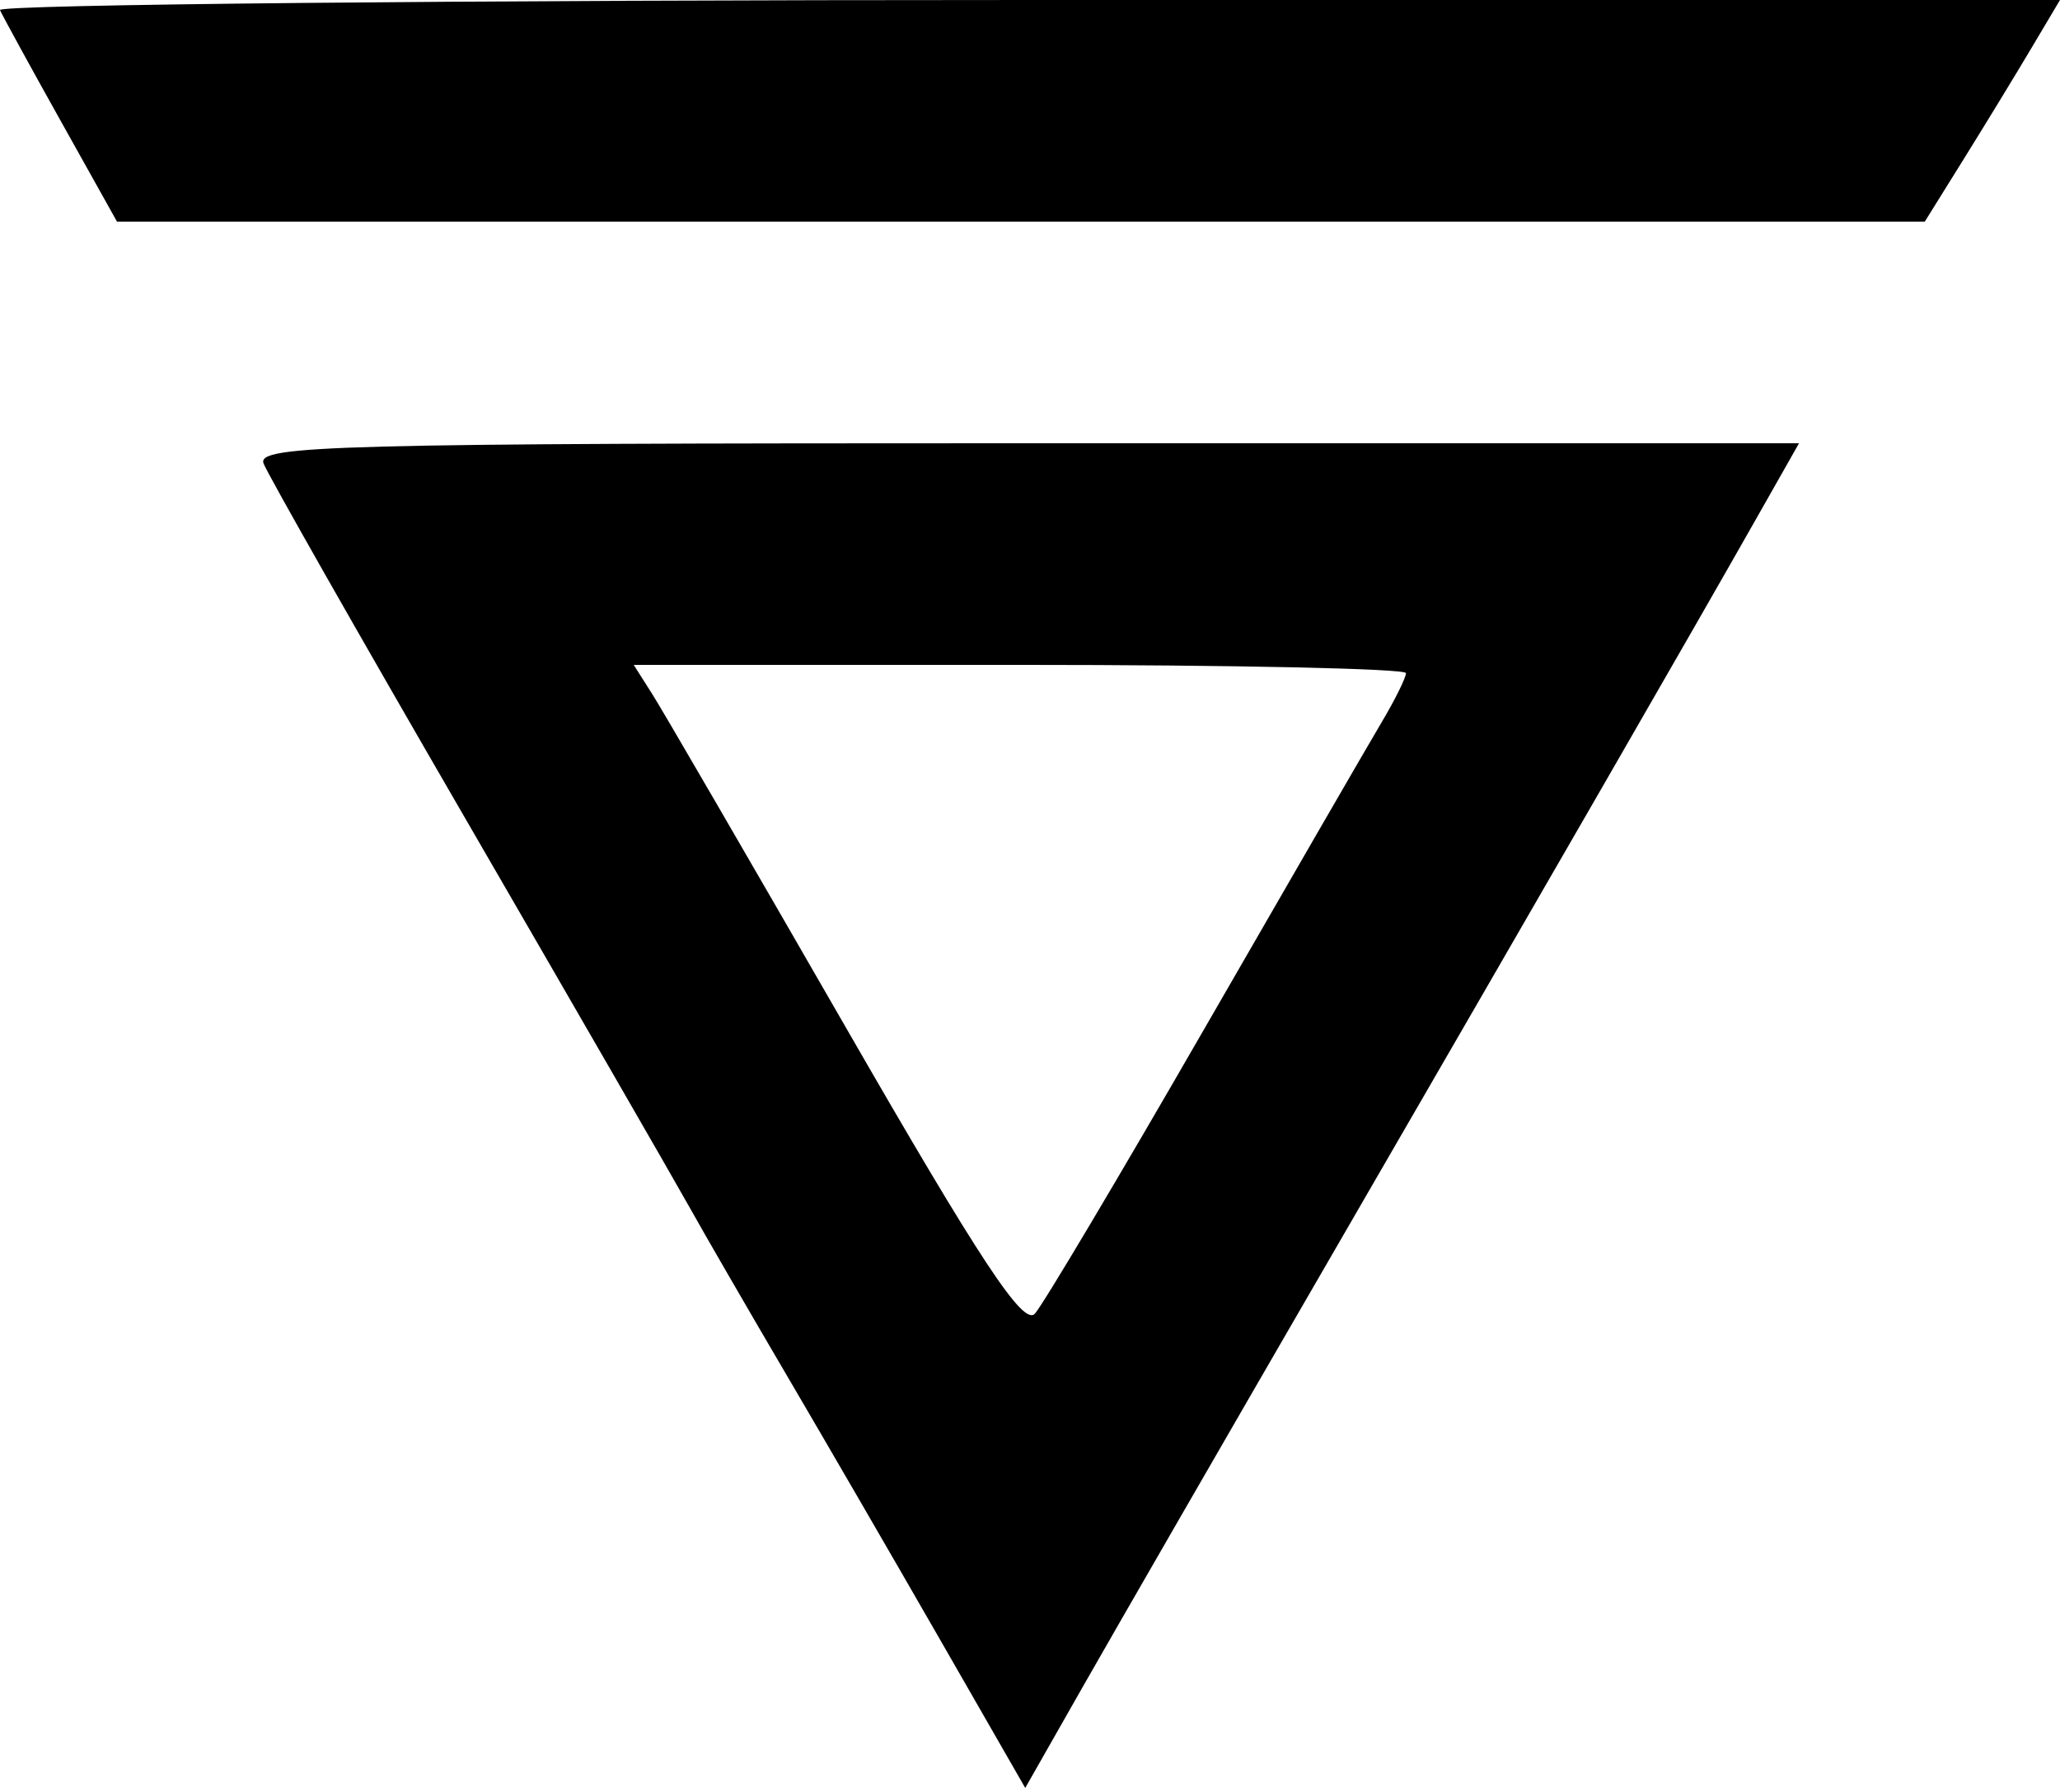 <svg width="500" height="435" viewBox="0 0 500 435" fill="#000000" xmlns="http://www.w3.org/2000/svg">
<path fill-rule="evenodd" clip-rule="evenodd" d="M0.002 2.443C0.581 3.785 7.208 15.89 14.727 29.342L28.398 53.799H247.789H467.18L476.537 38.767C481.683 30.501 489.069 18.396 492.946 11.867L500 0H249.473C111.685 0 -0.58 1.098 0.002 2.443ZM63.975 112.515C65.013 115.218 87.064 154.025 112.979 198.751C138.891 243.477 163.278 285.765 167.17 292.728C171.063 299.69 181.772 318.203 190.968 333.868C200.165 349.533 216.95 378.473 228.266 398.182L248.843 434.015L262.929 409.259C270.679 395.641 298.046 348.188 323.75 303.804C375.896 213.751 410.868 153.07 426.337 125.794L436.657 107.597H249.371C81.324 107.597 62.282 108.104 63.975 112.515ZM341.253 163.396C341.253 164.497 338.614 169.836 335.386 175.263C332.161 180.69 312.708 214.324 292.16 250.005C271.612 285.686 253.175 316.681 251.188 318.883C248.397 321.975 237.969 306.184 205.219 249.262C181.921 208.767 160.825 172.431 158.335 168.516L153.812 161.396H247.533C299.078 161.396 341.253 162.295 341.253 163.396Z" fill="#000000"/>
</svg>

